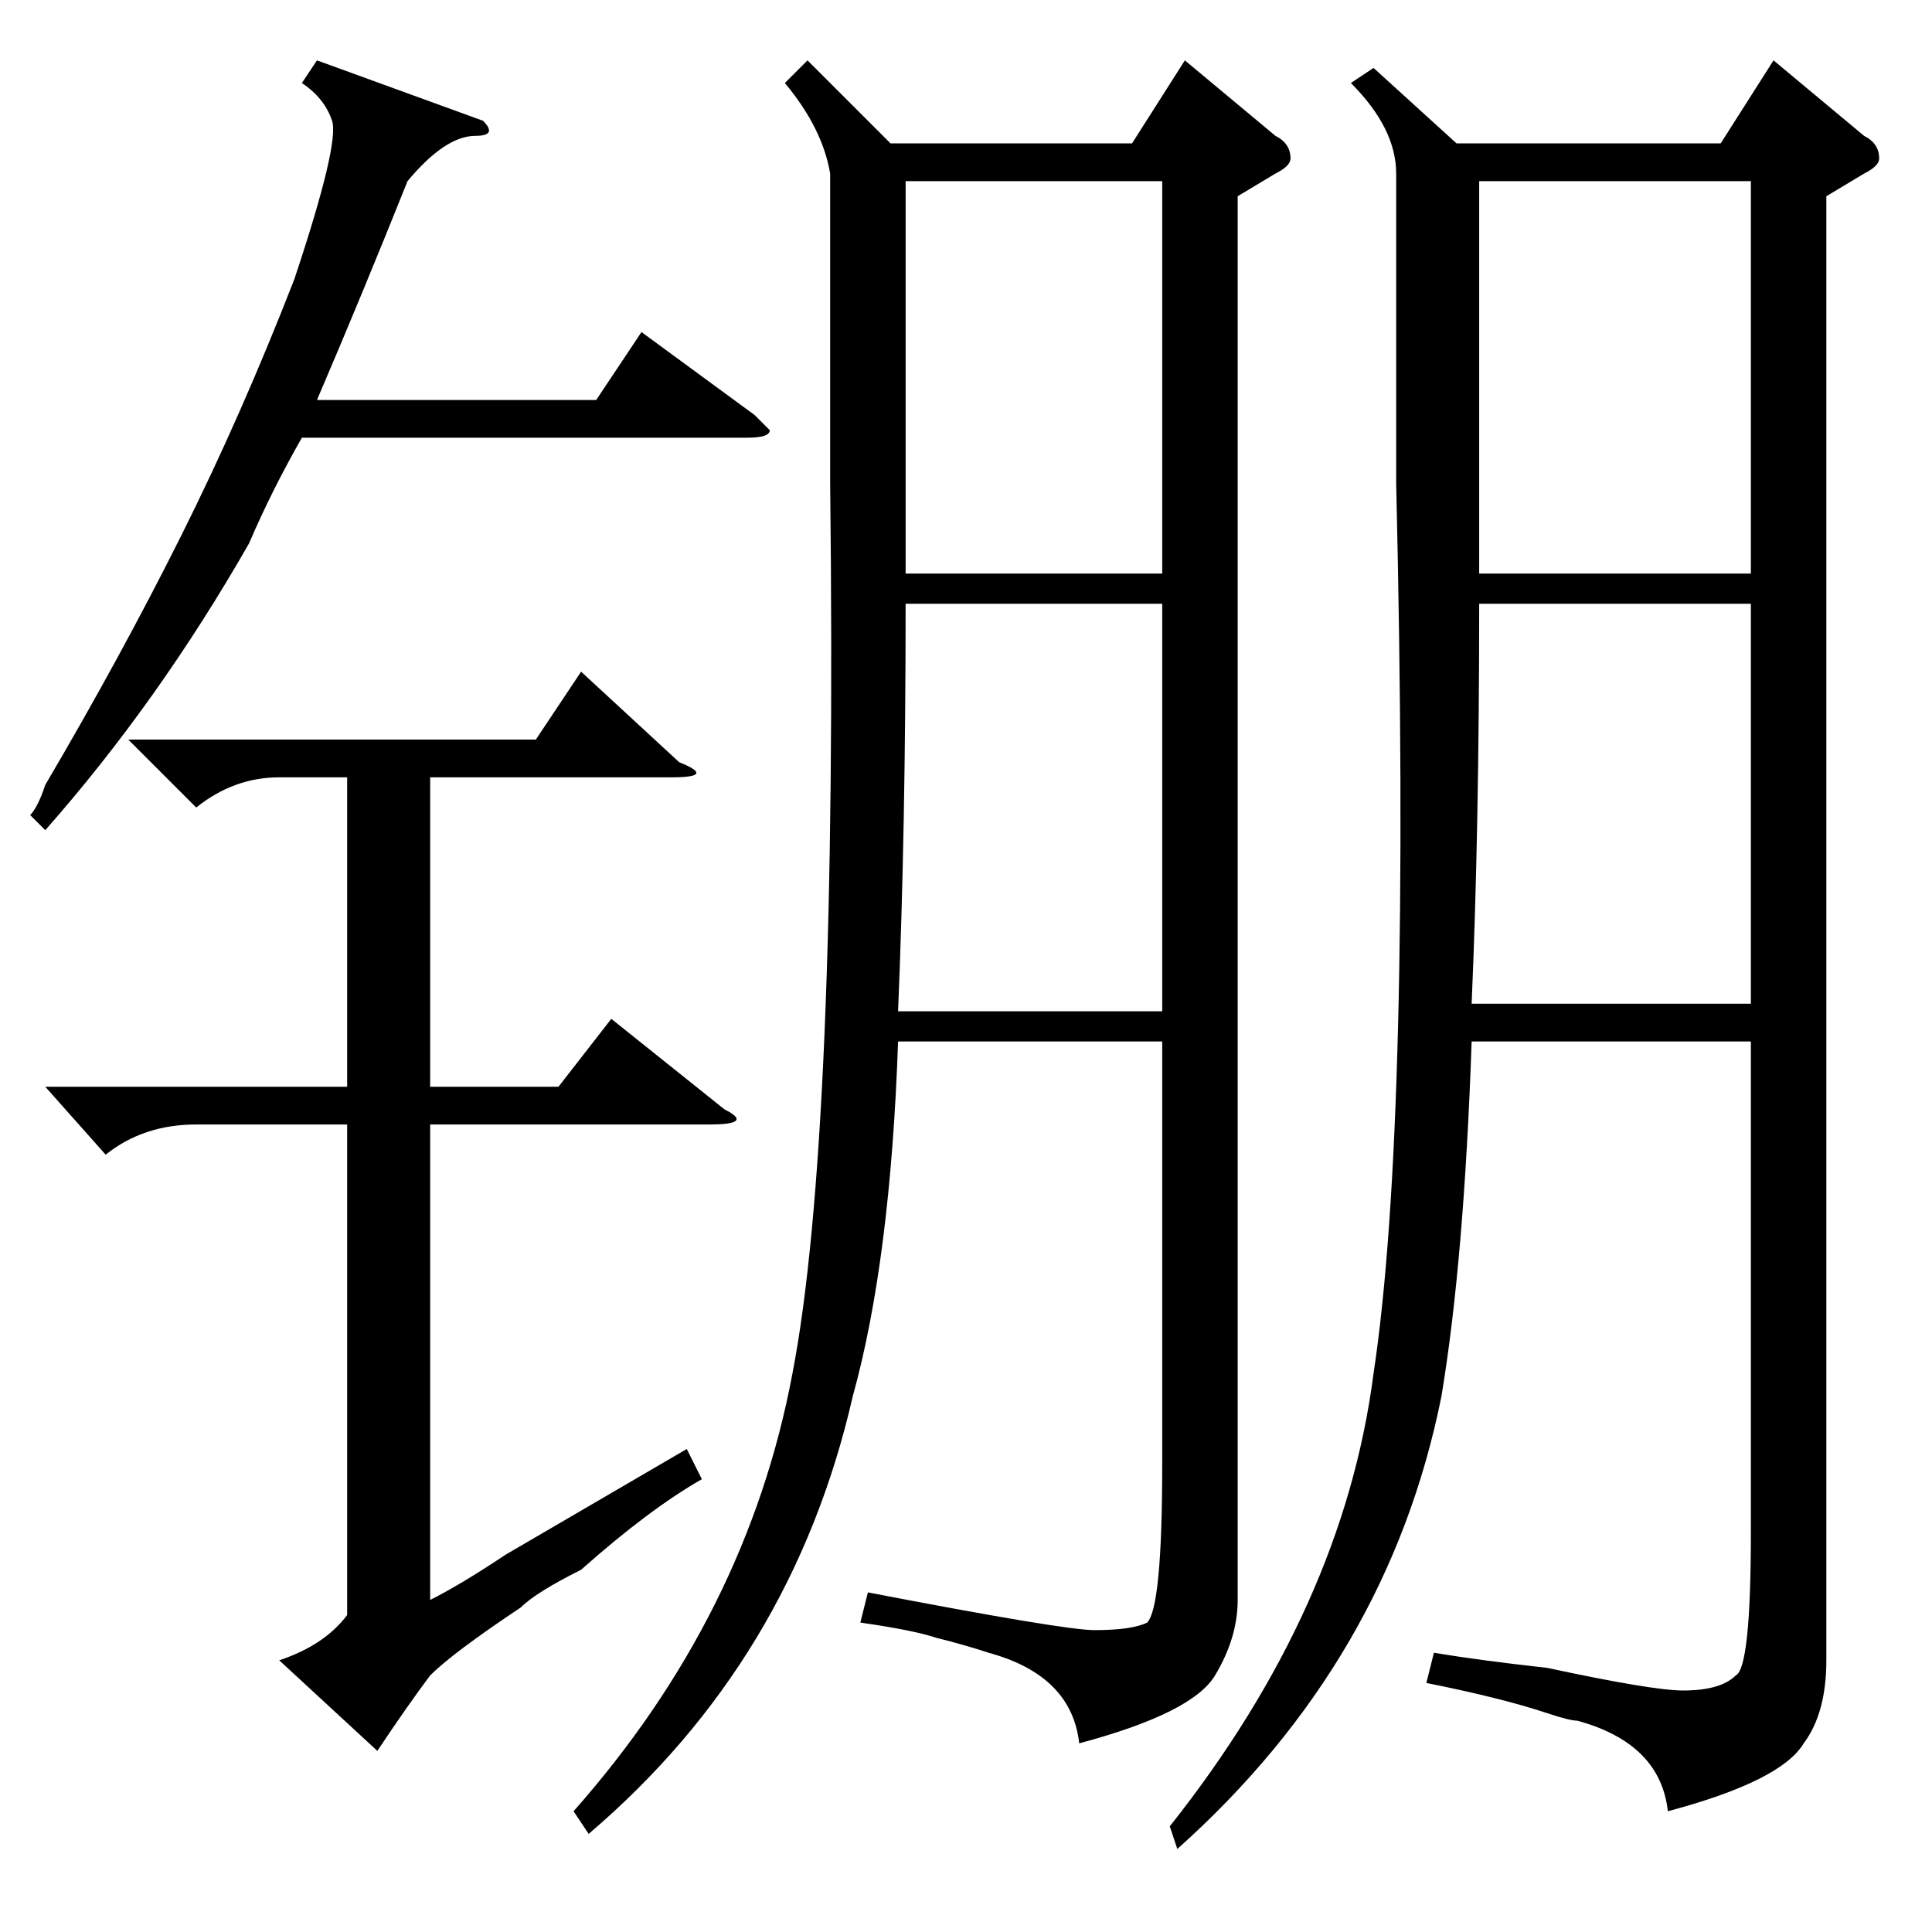 <?xml version="1.0" standalone="no"?>
<!DOCTYPE svg PUBLIC "-//W3C//DTD SVG 1.1//EN" "http://www.w3.org/Graphics/SVG/1.1/DTD/svg11.dtd" >
<svg xmlns="http://www.w3.org/2000/svg" xmlns:xlink="http://www.w3.org/1999/xlink" version="1.1" viewBox="0 -52 256 256">
  <g transform="matrix(1 0 0 -1 0 204)">
   <path fill="currentColor"
d="M182 247l11 -10h35l7 11l12 -10q2 -1 2 -3q0 -1 -2 -2l-5 -3v-194q0 -7 -3 -11q-3 -5 -18 -9q-1 9 -12 12q-1 0 -4 1q-6 2 -16 4l1 4q6 -1 15 -2q14 -3 18 -3q5 0 7 2q2 1 2 19v65h-37q-1 -29 -4 -47q-7 -35 -35 -60l-1 3q23 29 27 60q5 33 3 118v41q0 6 -6 12zM107 248
l11 -11h32l7 11l12 -10q2 -1 2 -3q0 -1 -2 -2l-5 -3v-186q0 -5 -3 -10t-18 -9q-1 9 -12 12q-3 1 -7 2q-3 1 -10 2l1 4q26 -5 30 -5q5 0 7 1q2 2 2 21v56h-35q-1 -29 -6 -47q-8 -35 -35 -58l-2 3q23 26 29 58q6 31 5 118v41q-1 6 -6 12zM232 176h-36q0 -30 -1 -53h37v53z
M196 180h36v52h-36v-50v-2zM154 176h-34q0 -30 -1 -54h35v54zM120 180h34v52h-34v-50v-2zM17 158h54l6 9l13 -12q5 -2 -1 -2h-32v-41h17l7 9l15 -12q4 -2 -2 -2h-37v-63q4 2 10 6l24 14l2 -4q-7 -4 -16 -12q-6 -3 -8 -5q-9 -6 -12 -9q-3 -4 -7 -10l-13 12q6 2 9 6v65h-20
q-7 0 -12 -4l-8 9h40v41h-9q-6 0 -11 -4zM64 240q2 -2 -1 -2q-4 0 -9 -6q-6 -15 -12 -29h37l6 9l15 -11l2 -2q0 -1 -3 -1h-59q-4 -7 -7 -14q-12 -21 -27 -38l-2 2q1 1 2 4q10 17 18 33t15 34q6 18 5 21t-4 5l2 3z" />
  </g>

</svg>
